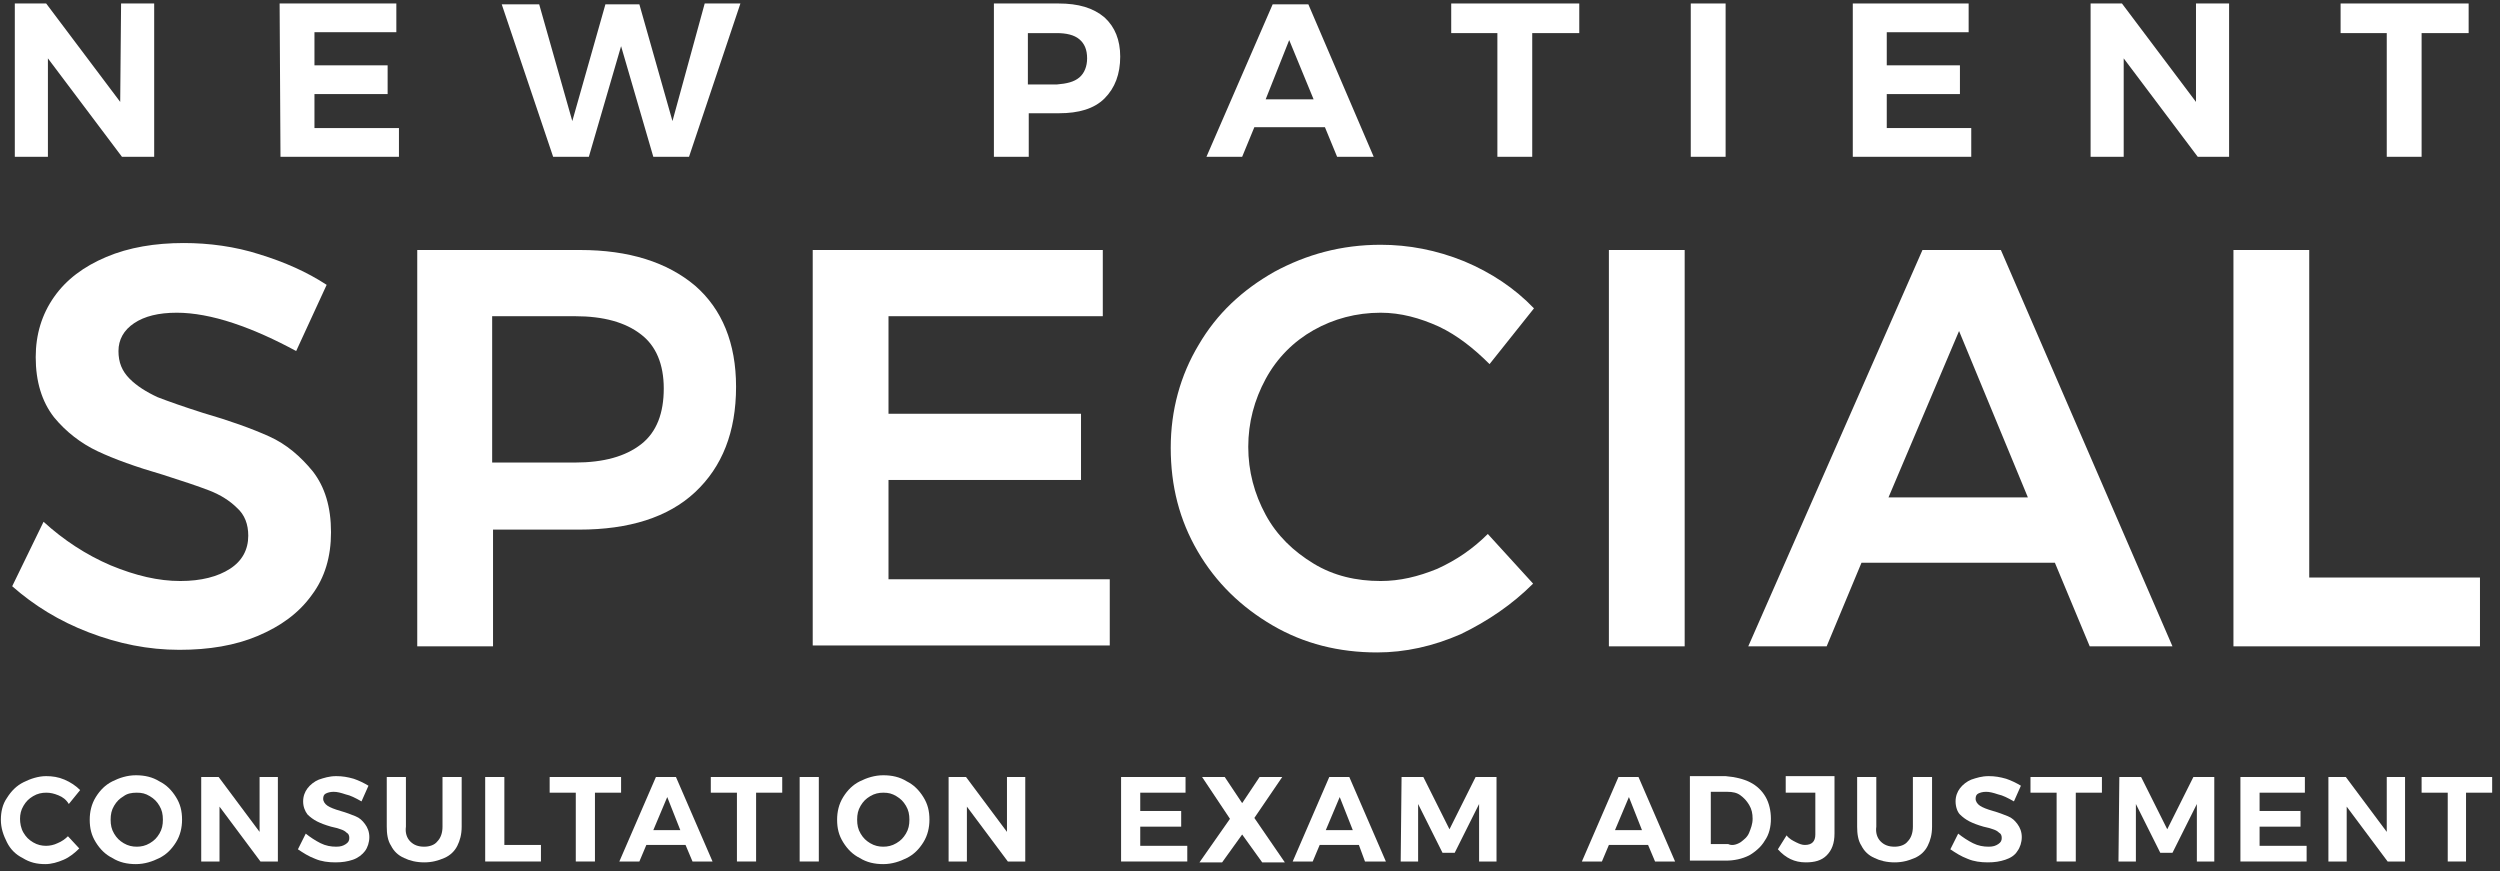 <svg width="287" height="100" viewBox="0 0 287 100" fill="none" xmlns="http://www.w3.org/2000/svg">
<rect x="0" y="0" width="287" height="100" fill="#333333" stroke="none"/>
<path d="M26.8 37.1C24.4 36.3 22.2 35.9 20.3 35.9C18.2 35.9 16.6 36.3 15.4 37.1C14.2 37.9 13.6 39 13.6 40.3C13.6 41.6 14 42.6 14.9 43.5C15.7 44.3 16.8 45 18.1 45.6C19.4 46.1 21.1 46.7 23.3 47.4C26.4 48.3 28.9 49.2 30.9 50.1C32.9 51 34.5 52.4 35.9 54.1C37.3 55.9 38 58.2 38 61.1C38 63.9 37.3 66.3 35.8 68.3C34.3 70.4 32.2 71.9 29.6 73C27 74.1 24 74.6 20.6 74.6C17 74.6 13.6 73.9 10.2 72.6C6.8 71.3 3.9 69.5 1.4 67.3L5 59.9C7.3 62 9.9 63.7 12.7 64.9C15.6 66.1 18.2 66.7 20.7 66.7C23.1 66.7 25 66.2 26.4 65.3C27.8 64.4 28.5 63.1 28.5 61.5C28.5 60.2 28.1 59.1 27.2 58.3C26.4 57.5 25.3 56.8 24 56.3C22.7 55.8 20.9 55.2 18.7 54.5C15.6 53.6 13.1 52.7 11.2 51.8C9.3 50.9 7.6 49.6 6.2 47.9C4.8 46.1 4.1 43.8 4.1 41C4.1 38.4 4.8 36.1 6.2 34.1C7.6 32.1 9.6 30.6 12.2 29.5C14.8 28.4 17.8 27.9 21.1 27.9C24 27.9 27 28.3 29.8 29.2C32.7 30.1 35.2 31.2 37.5 32.7L34 40.3C31.6 39 29.2 37.9 26.8 37.1Z" fill="white"/>
<path d="M79.8 32.8C82.9 35.5 84.5 39.4 84.5 44.4C84.5 49.6 82.9 53.6 79.8 56.5C76.7 59.4 72.2 60.8 66.5 60.8H56.6V74.2H47.9V28.7H66.6C72.2 28.7 76.6 30.1 79.8 32.8ZM73.6 51C75.4 49.6 76.2 47.4 76.2 44.6C76.2 41.8 75.3 39.7 73.6 38.4C71.8 37 69.3 36.3 66 36.3H56.5V53.1H66C69.3 53.1 71.8 52.4 73.6 51Z" fill="white"/>
<path d="M93.3 28.7H126.6V36.3H102V47.5H124.1V55.1H102V66.5H127.4V74.1H93.3V28.7Z" fill="white"/>
<path d="M165.2 37.5C163 36.5 160.8 35.9 158.5 35.9C155.7 35.9 153.1 36.6 150.8 37.9C148.5 39.2 146.6 41.1 145.3 43.5C144 45.9 143.3 48.5 143.3 51.3C143.3 54.1 144 56.7 145.3 59.1C146.6 61.5 148.5 63.3 150.8 64.7C153.1 66.1 155.7 66.7 158.5 66.7C160.7 66.7 162.8 66.2 165 65.3C167.2 64.3 169.1 63 170.8 61.3L176 67C173.6 69.4 170.8 71.3 167.7 72.8C164.5 74.2 161.3 74.9 158.1 74.9C153.7 74.9 149.7 73.9 146.1 71.8C142.5 69.7 139.6 66.9 137.5 63.3C135.4 59.7 134.4 55.8 134.4 51.4C134.4 47.1 135.5 43.1 137.6 39.6C139.7 36 142.6 33.3 146.3 31.2C150 29.2 154 28.1 158.5 28.1C161.7 28.1 164.9 28.7 168.1 30C171.2 31.3 173.9 33.1 176.1 35.4L171 41.8C169.2 40 167.3 38.5 165.2 37.5Z" fill="white"/>
<path d="M184.7 28.7H193.4V74.2H184.7V28.7Z" fill="white"/>
<path d="M239.9 74.2L235.9 64.6H213.7L209.7 74.2H200.7L220.7 28.7H229.7L249.4 74.2H239.9ZM216.8 57.1H232.8L224.9 38L216.8 57.1Z" fill="white"/>
<path d="M256.4 28.7H265.1V66.3H284.7V74.2H256.4V28.7Z" fill="white"/>
<path d="M13.9 0.4H17.7V18H14L5.5 6.7V18H1.7V0.4H5.3L13.8 11.7L13.9 0.4Z" fill="white"/>
<path d="M32.1 0.4H45.5V3.7H36.1V7.5H44.5V10.8H36.1V14.7H45.8V18H32.2L32.1 0.4Z" fill="white"/>
<path d="M80.9 0.4H85L79.1 18H75L71.3 5.3L67.6 18H63.5L57.6 0.5H61.9L65.7 13.9L69.5 0.5H73.4L77.2 13.9L80.9 0.4Z" fill="white"/>
<path d="M126.8 2C128 3.1 128.6 4.6 128.6 6.5C128.6 8.5 128 10.1 126.8 11.3C125.6 12.5 123.8 13 121.6 13H118.1V18H114.1V0.4H121.5C123.8 0.4 125.5 0.9 126.8 2ZM123.9 8.9C124.5 8.4 124.8 7.6 124.8 6.7C124.8 5.7 124.5 5 123.9 4.5C123.3 4 122.4 3.8 121.3 3.8H118V9.7H121.3C122.5 9.6 123.3 9.4 123.9 8.9Z" fill="white"/>
<path d="M153.5 18L152.1 14.6H144L142.6 18H138.5L146.1 0.5H150.2L157.7 18H153.5ZM145.3 11.4H150.8L148 4.6L145.3 11.4Z" fill="white"/>
<path d="M166.6 0.4H181.3V3.8H175.9V18H171.9V3.8H166.6V0.4Z" fill="white"/>
<path d="M194.1 0.4H198.1V18H194.1V0.4Z" fill="white"/>
<path d="M212.6 0.4H226V3.7H216.6V7.5H225V10.8H216.6V14.7H226.3V18H212.7V0.4H212.6Z" fill="white"/>
<path d="M252.1 0.4H255.9V18H252.3L243.8 6.7V18H240V0.4H243.6L252.1 11.7V0.4Z" fill="white"/>
<path d="M268.7 0.4H283.4V3.8H278V18H274V3.8H268.7V0.4Z" fill="white"/>
<path d="M6.7 91.3C6.2 91.1 5.8 91 5.3 91C4.8 91 4.3 91.1 3.8 91.4C3.3 91.7 3 92 2.7 92.5C2.4 93 2.3 93.5 2.3 94C2.3 94.5 2.4 95.1 2.7 95.6C3 96.1 3.3 96.4 3.8 96.7C4.3 97 4.8 97.1 5.3 97.1C5.7 97.1 6.2 97 6.6 96.8C7.1 96.6 7.5 96.3 7.8 96L9.1 97.4C8.6 97.9 8 98.4 7.3 98.7C6.6 99 5.9 99.2 5.2 99.2C4.2 99.2 3.4 99 2.6 98.5C1.8 98.1 1.2 97.5 0.8 96.7C0.4 95.9 0.1 95.1 0.1 94.1C0.1 93.2 0.3 92.3 0.8 91.6C1.3 90.8 1.9 90.2 2.7 89.8C3.5 89.4 4.4 89.1 5.3 89.1C6 89.1 6.7 89.2 7.4 89.5C8.1 89.8 8.7 90.2 9.2 90.7L7.9 92.3C7.6 91.8 7.2 91.5 6.7 91.3Z" fill="white"/>
<path d="M18.3 89.7C19.1 90.1 19.7 90.7 20.2 91.5C20.7 92.3 20.9 93.1 20.9 94.1C20.9 95 20.7 95.9 20.2 96.7C19.7 97.5 19.1 98.1 18.3 98.5C17.5 98.9 16.6 99.2 15.6 99.2C14.6 99.2 13.7 99 12.9 98.5C12.1 98.1 11.5 97.5 11 96.7C10.5 95.9 10.3 95.1 10.3 94.1C10.3 93.2 10.5 92.3 11 91.5C11.5 90.7 12.1 90.1 12.9 89.7C13.7 89.3 14.6 89 15.6 89C16.6 89 17.5 89.2 18.3 89.7ZM14.2 91.4C13.7 91.7 13.4 92 13.1 92.5C12.8 93 12.7 93.5 12.7 94.1C12.7 94.7 12.8 95.2 13.1 95.7C13.4 96.2 13.7 96.5 14.2 96.8C14.7 97.1 15.2 97.2 15.7 97.2C16.2 97.2 16.7 97.1 17.2 96.8C17.7 96.5 18 96.2 18.3 95.7C18.6 95.2 18.7 94.7 18.7 94.1C18.7 93.5 18.6 93 18.3 92.5C18 92 17.7 91.7 17.2 91.4C16.7 91.1 16.3 91 15.7 91C15.1 91 14.6 91.1 14.2 91.4Z" fill="white"/>
<path d="M29.8 89.2H31.9V98.9H29.9L25.2 92.6V98.9H23.1V89.2H25.1L29.8 95.5V89.2Z" fill="white"/>
<path d="M39.7 91.2C39.1 91 38.7 90.9 38.3 90.9C37.9 90.9 37.6 91 37.4 91.1C37.2 91.2 37.1 91.4 37.1 91.7C37.1 92 37.3 92.3 37.6 92.5C37.9 92.7 38.4 92.9 39.1 93.1C39.8 93.3 40.3 93.5 40.8 93.7C41.3 93.9 41.6 94.2 41.9 94.6C42.2 95 42.4 95.5 42.4 96.1C42.4 96.7 42.2 97.3 41.9 97.7C41.6 98.1 41.1 98.5 40.5 98.7C39.9 98.9 39.3 99 38.5 99C37.7 99 36.9 98.9 36.2 98.6C35.4 98.3 34.8 97.9 34.2 97.5L35.1 95.7C35.6 96.1 36.2 96.5 36.8 96.8C37.4 97.1 38 97.2 38.6 97.2C39.1 97.2 39.4 97.1 39.7 96.9C40 96.7 40.1 96.5 40.1 96.2C40.1 95.9 40 95.7 39.8 95.6C39.6 95.4 39.4 95.3 39.1 95.2C38.8 95.1 38.5 95 38 94.9C37.3 94.7 36.8 94.5 36.4 94.3C36 94.1 35.6 93.8 35.3 93.5C35 93.1 34.8 92.6 34.8 92C34.8 91.4 35 90.9 35.3 90.5C35.6 90.1 36.1 89.7 36.6 89.5C37.2 89.3 37.8 89.1 38.6 89.1C39.3 89.1 39.9 89.2 40.6 89.4C41.2 89.6 41.8 89.9 42.3 90.2L41.5 92C40.8 91.6 40.2 91.3 39.7 91.2Z" fill="white"/>
<path d="M47.1 96.6C47.5 97 48 97.2 48.7 97.2C49.3 97.2 49.9 97 50.2 96.6C50.6 96.2 50.8 95.6 50.8 94.9V89.2H53V94.9C53 95.8 52.8 96.5 52.5 97.1C52.2 97.7 51.7 98.2 51 98.5C50.3 98.8 49.6 99 48.7 99C47.8 99 47 98.8 46.4 98.5C45.7 98.2 45.2 97.7 44.9 97.1C44.5 96.5 44.4 95.7 44.4 94.9V89.2H46.6V94.9C46.5 95.6 46.7 96.2 47.1 96.6Z" fill="white"/>
<path d="M55.7 89.2H57.9V97H62.1V98.9H55.7V89.2Z" fill="white"/>
<path d="M63.2 89.2H71.3V91H68.3V98.9H66.1V91H63.1V89.2H63.2Z" fill="white"/>
<path d="M79.5 98.9L78.7 97H74.2L73.4 98.9H71.1L75.3 89.2H77.6L81.8 98.9H79.5ZM75 95.3H78.1L76.6 91.5L75 95.3Z" fill="white"/>
<path d="M81.7 89.2H89.8V91H86.8V98.9H84.6V91H81.6V89.2H81.7Z" fill="white"/>
<path d="M91.8 89.2H94V98.9H91.8V89.2Z" fill="white"/>
<path d="M104.1 89.7C104.9 90.1 105.5 90.7 106 91.5C106.5 92.3 106.7 93.1 106.7 94.1C106.7 95 106.5 95.9 106 96.7C105.5 97.5 104.9 98.1 104.1 98.5C103.3 98.9 102.4 99.2 101.4 99.2C100.4 99.2 99.5 99 98.7 98.5C97.9 98.1 97.3 97.5 96.8 96.7C96.3 95.9 96.1 95.1 96.1 94.1C96.1 93.2 96.3 92.3 96.8 91.5C97.3 90.7 97.9 90.1 98.7 89.7C99.5 89.3 100.4 89 101.4 89C102.4 89 103.3 89.2 104.1 89.7ZM99.9 91.4C99.4 91.7 99.1 92 98.8 92.5C98.5 93 98.4 93.5 98.4 94.1C98.4 94.7 98.5 95.2 98.8 95.7C99.1 96.2 99.4 96.5 99.9 96.8C100.4 97.1 100.9 97.2 101.4 97.2C101.9 97.2 102.4 97.1 102.9 96.8C103.4 96.5 103.7 96.2 104 95.7C104.3 95.2 104.4 94.7 104.4 94.1C104.4 93.5 104.3 93 104 92.5C103.7 92 103.4 91.7 102.9 91.4C102.4 91.1 102 91 101.4 91C100.9 91 100.4 91.1 99.9 91.4Z" fill="white"/>
<path d="M115.6 89.2H117.7V98.9H115.7L111 92.6V98.9H108.9V89.2H110.9L115.6 95.5V89.2Z" fill="white"/>
<path d="M128.7 89.2H136.1V91H130.9V93.1H135.6V94.9H130.9V97.1H136.3V98.9H128.7V89.2Z" fill="white"/>
<path d="M138 89.2H140.6L142.6 92.2L144.6 89.2H147.2L144 93.9L147.5 99H144.9L142.6 95.8L140.3 99H137.7L141.2 94L138 89.2Z" fill="white"/>
<path d="M156.7 98.9L156 97H151.5L150.7 98.9H148.4L152.6 89.2H154.9L159.1 98.9H156.7ZM152.2 95.3H155.3L153.8 91.5L152.2 95.3Z" fill="white"/>
<path d="M160.9 89.2H163.4L166.4 95.2L169.4 89.2H171.8V98.9H169.8V92.3L167 97.9H165.6L162.8 92.3V98.9H160.8L160.9 89.2Z" fill="white"/>
<path d="M190 98.9L189.2 97H184.7L183.9 98.9H181.6L185.8 89.2H188.1L192.3 98.9H190ZM185.4 95.3H188.5L187 91.5L185.4 95.3Z" fill="white"/>
<path d="M200.9 89.8C201.7 90.2 202.3 90.8 202.7 91.5C203.1 92.2 203.3 93.1 203.3 94C203.3 94.9 203.1 95.8 202.6 96.5C202.2 97.2 201.5 97.8 200.8 98.2C200 98.6 199.1 98.8 198.1 98.8H194V89.1H198.1C199.2 89.2 200.1 89.4 200.9 89.8ZM199.8 96.7C200.2 96.4 200.6 96.1 200.8 95.6C201 95.1 201.2 94.6 201.2 94C201.2 93.4 201.1 92.9 200.8 92.4C200.5 91.9 200.2 91.6 199.8 91.3C199.4 91 198.9 90.9 198.3 90.9H196.4V96.9H198.4C198.8 97.1 199.3 97 199.8 96.7Z" fill="white"/>
<path d="M209.7 98.2C209.1 98.8 208.3 99 207.3 99C206 99 205 98.5 204.1 97.5L205.1 95.9C205.4 96.3 205.8 96.5 206.2 96.7C206.6 96.9 206.9 97 207.2 97C207.6 97 207.9 96.9 208.1 96.7C208.3 96.5 208.4 96.2 208.4 95.8V91H205V89.1H210.6V95.7C210.6 96.8 210.3 97.6 209.7 98.2Z" fill="white"/>
<path d="M215.9 96.6C216.3 97 216.8 97.2 217.5 97.2C218.1 97.2 218.7 97 219 96.6C219.4 96.2 219.6 95.6 219.6 94.9V89.2H221.8V94.9C221.8 95.8 221.6 96.5 221.3 97.1C221 97.7 220.5 98.2 219.8 98.5C219.1 98.8 218.4 99 217.5 99C216.6 99 215.8 98.8 215.2 98.5C214.5 98.2 214 97.7 213.7 97.1C213.3 96.5 213.2 95.7 213.2 94.9V89.2H215.4V94.9C215.3 95.6 215.5 96.2 215.9 96.6Z" fill="white"/>
<path d="M229.4 91.2C228.8 91 228.4 90.9 228 90.9C227.6 90.9 227.3 91 227.1 91.1C226.9 91.2 226.8 91.4 226.8 91.7C226.8 92 227 92.3 227.3 92.5C227.6 92.7 228.1 92.9 228.8 93.1C229.5 93.3 230 93.5 230.5 93.7C231 93.9 231.3 94.2 231.6 94.6C231.9 95 232.1 95.5 232.1 96.1C232.1 96.7 231.9 97.3 231.6 97.7C231.3 98.2 230.8 98.5 230.2 98.7C229.6 98.9 229 99 228.2 99C227.4 99 226.6 98.9 225.9 98.6C225.1 98.3 224.5 97.9 223.9 97.5L224.8 95.7C225.3 96.1 225.9 96.5 226.5 96.8C227.1 97.1 227.7 97.2 228.3 97.2C228.8 97.2 229.1 97.1 229.4 96.9C229.7 96.7 229.8 96.5 229.8 96.2C229.8 95.9 229.7 95.7 229.5 95.6C229.3 95.4 229.1 95.3 228.8 95.2C228.5 95.1 228.2 95 227.7 94.9C227 94.7 226.5 94.5 226.1 94.3C225.7 94.1 225.3 93.8 225 93.5C224.7 93.2 224.5 92.6 224.5 92C224.5 91.4 224.7 90.9 225 90.5C225.3 90.1 225.8 89.7 226.3 89.5C226.9 89.3 227.5 89.1 228.3 89.1C229 89.1 229.6 89.2 230.3 89.4C230.9 89.6 231.5 89.9 232 90.2L231.2 92C230.5 91.6 229.9 91.3 229.4 91.2Z" fill="white"/>
<path d="M233.2 89.2H241.3V91H238.3V98.9H236.1V91H233.1V89.2H233.2Z" fill="white"/>
<path d="M243.3 89.2H245.8L248.8 95.2L251.8 89.2H254.2V98.9H252.2V92.3L249.4 97.9H248L245.2 92.3V98.9H243.2L243.3 89.2Z" fill="white"/>
<path d="M257.2 89.2H264.6V91H259.4V93.1H264.1V94.9H259.4V97.1H264.8V98.9H257.2V89.2Z" fill="white"/>
<path d="M274 89.2H276.1V98.9H274.1L269.4 92.6V98.9H267.3V89.2H269.3L274 95.5V89.2Z" fill="white"/>
<path d="M278 89.2H286.1V91H283.1V98.9H281V91H278V89.2Z" fill="white"/>
</svg>
